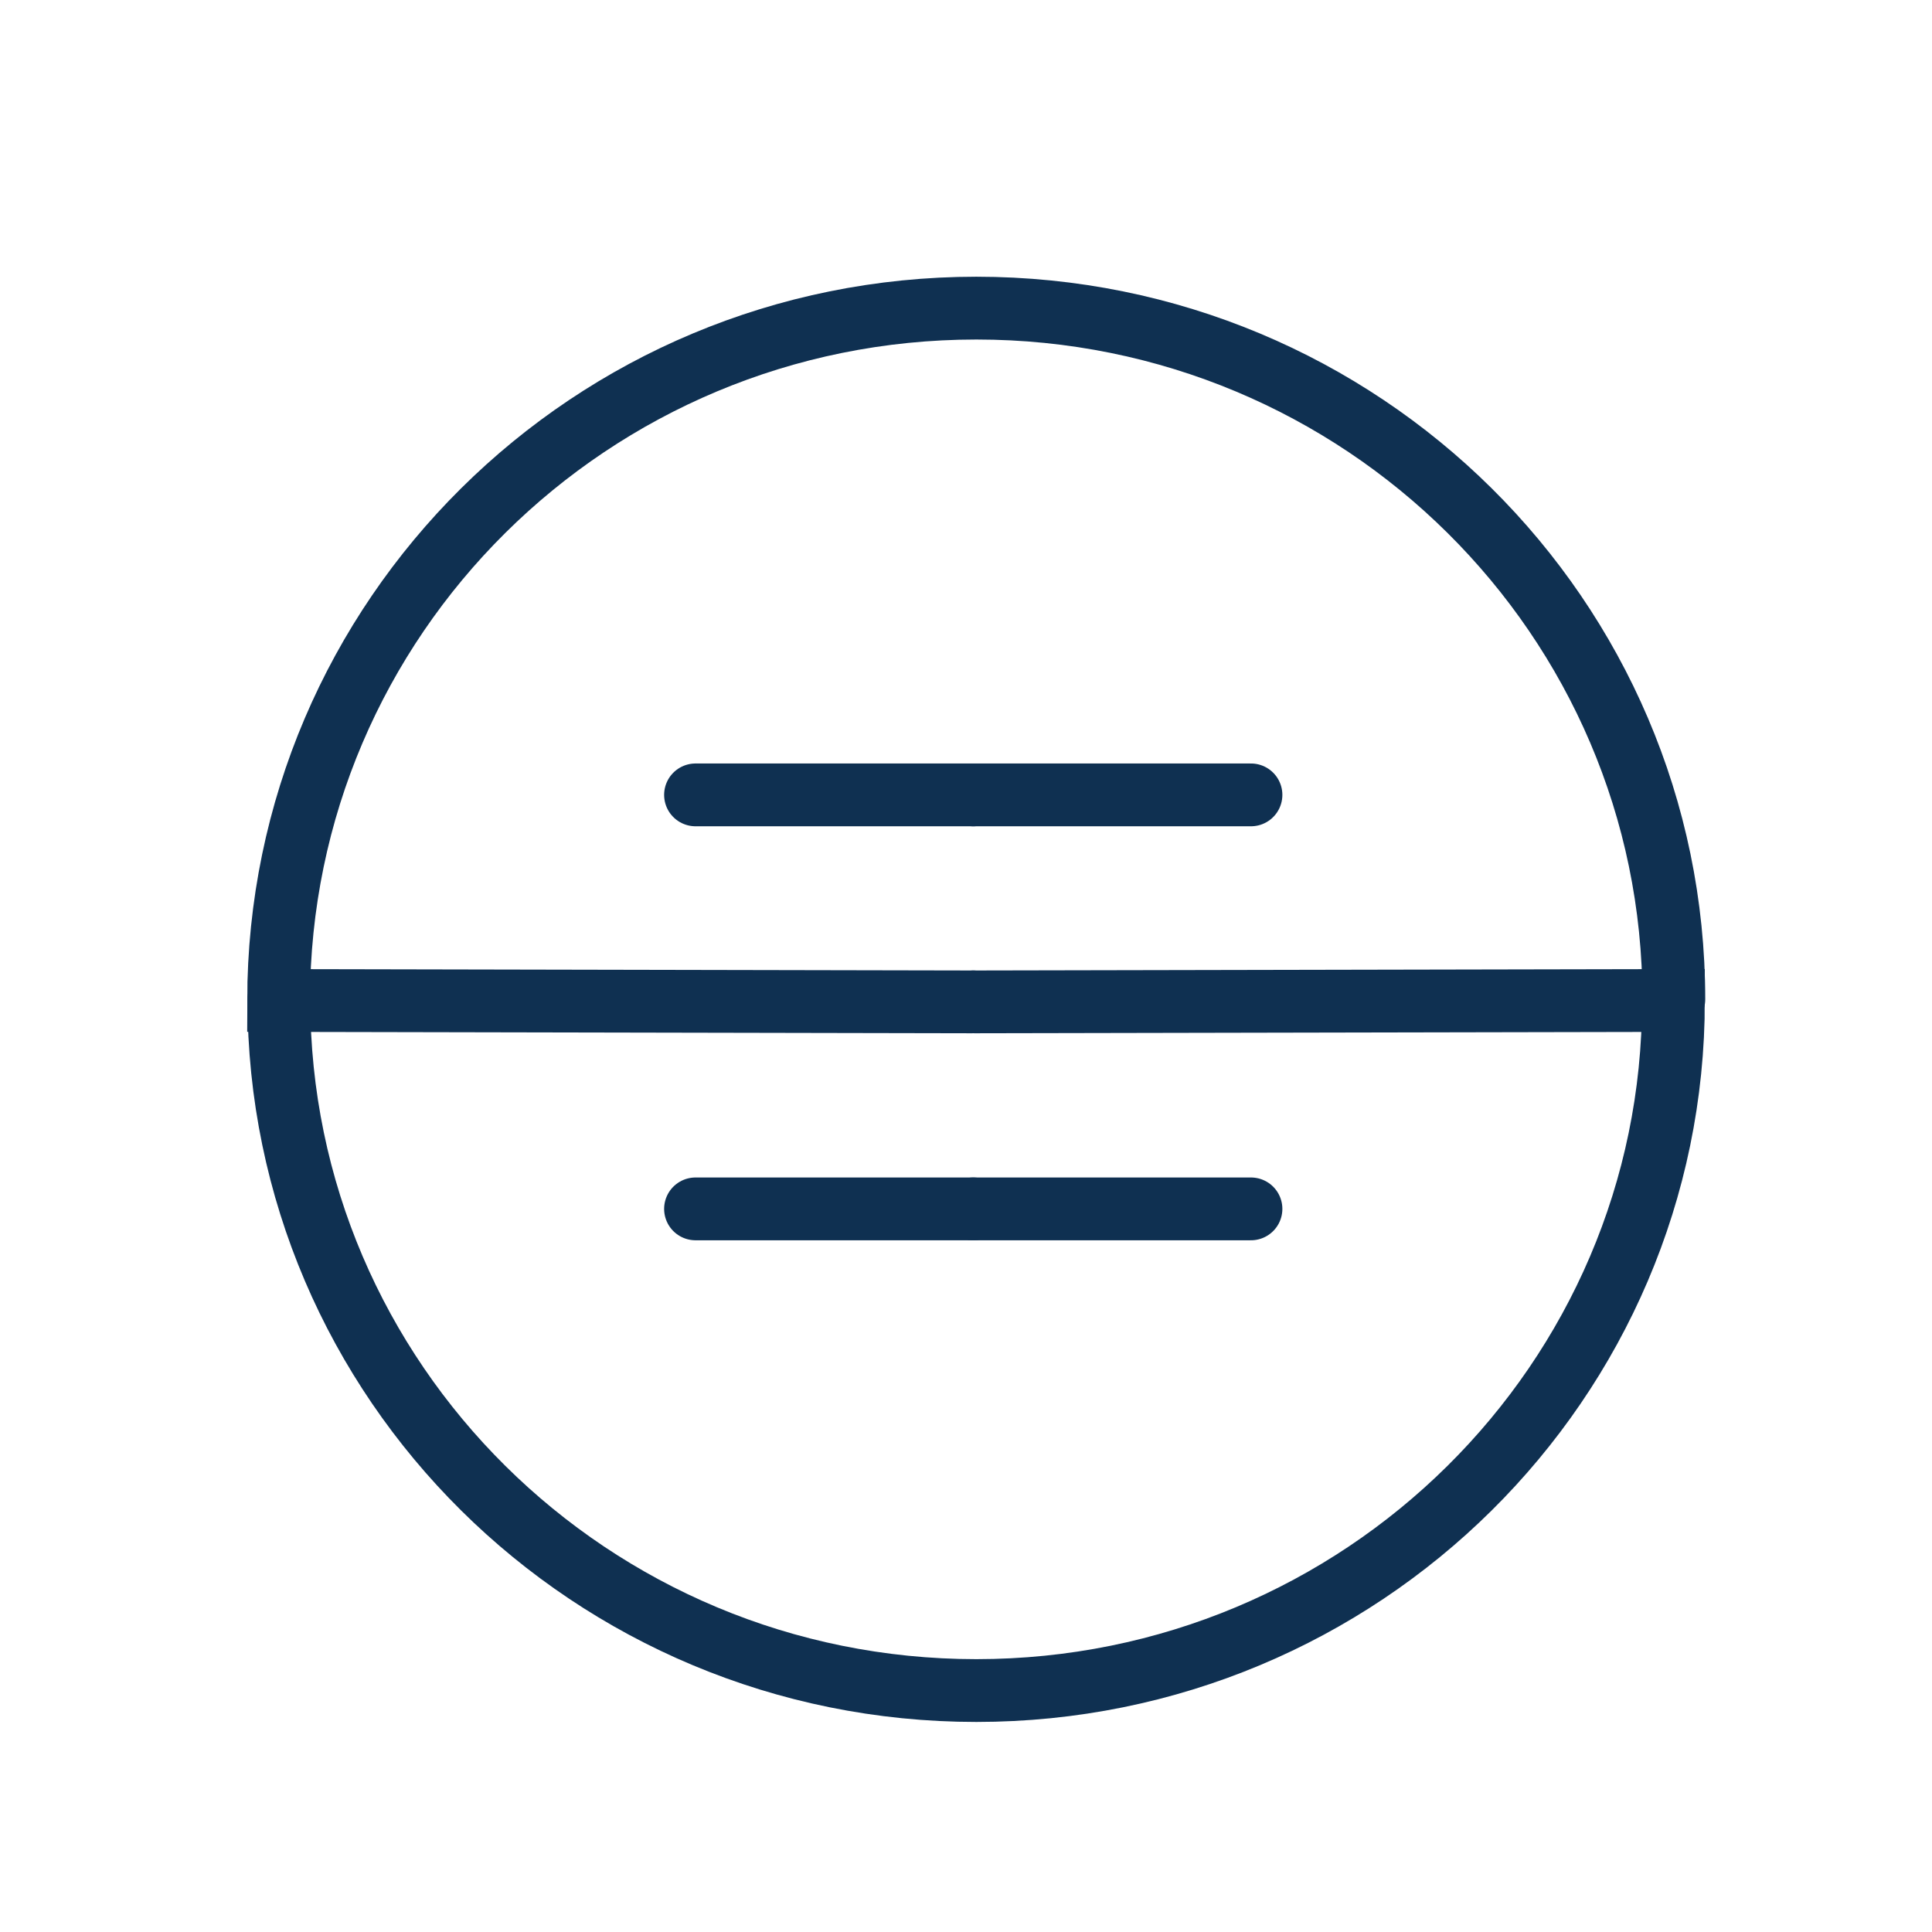 <svg xmlns="http://www.w3.org/2000/svg" width="150" height="150" viewBox="0 0 200 200">
  <g stroke-width="6.5" stroke-linecap="round">
    <path
      d="M72 82.286h28.75"
      fill="#0f3051"
      fill-rule="evenodd"
      stroke="#0f3051"
    />
    <path
      d="M100.75 103.714l72.482-.143c.043 39.398-32.284 71.434-72.16 71.434-39.878 0-72.204-32.036-72.204-71.554"
      fill="none"
      stroke="#0f3051"
    />
    <path
      d="M72 125.143h28.75"
      fill="#0f3051"
      fill-rule="evenodd"
      stroke="#0f3051"
    />
    <path
      d="M100.75 103.714l-71.908-.143c.026-39.638 32.352-71.674 72.23-71.674 39.876 0 72.203 32.036 72.203 71.554"
      fill="none"
      stroke="#0f3051"
    />
    <path
      d="M100.75 82.286h28.75"
      fill="#0f3051"
      fill-rule="evenodd"
      stroke="#0f3051"
    />
    <path
      d="M100.75 125.143h28.75"
      fill="#0f3051"
      fill-rule="evenodd"
      stroke="#0f3051"
    />
  </g>
</svg>
